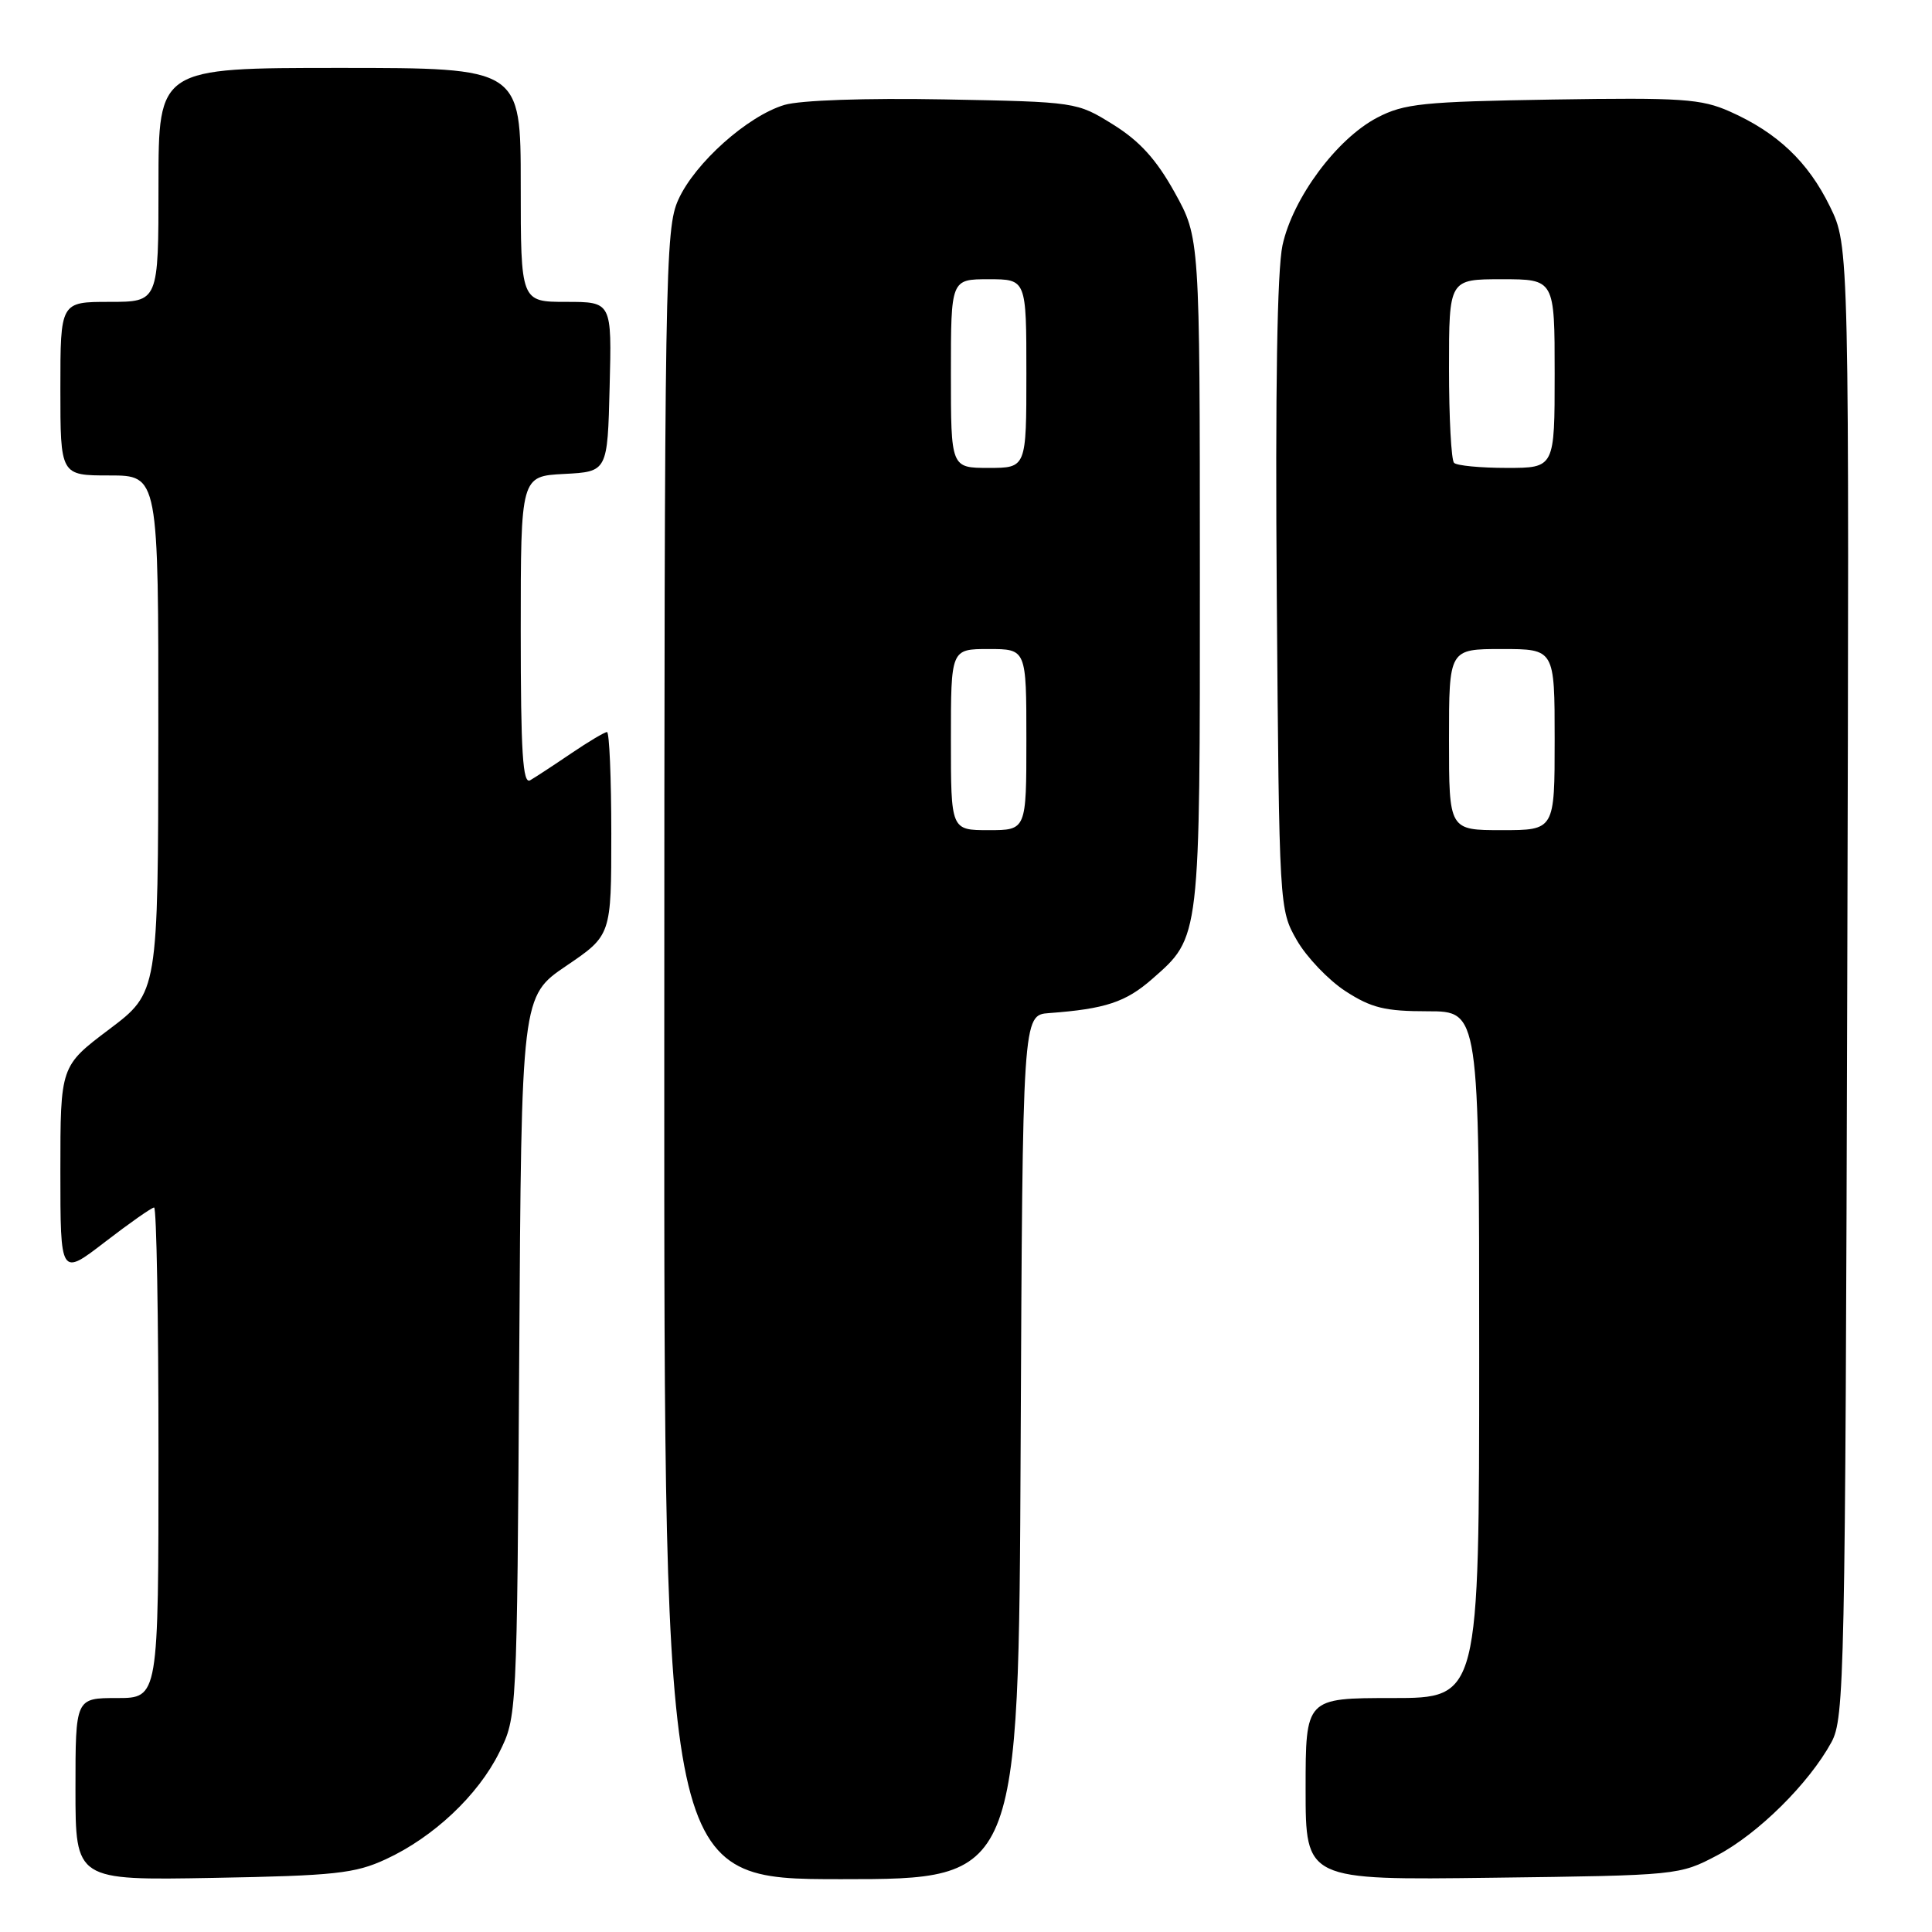 <?xml version="1.0" encoding="UTF-8" standalone="no"?>
<!DOCTYPE svg PUBLIC "-//W3C//DTD SVG 1.1//EN" "http://www.w3.org/Graphics/SVG/1.1/DTD/svg11.dtd" >
<svg xmlns="http://www.w3.org/2000/svg" xmlns:xlink="http://www.w3.org/1999/xlink" version="1.1" viewBox="0 0 256 256">
 <g >
 <path fill="currentColor"
d=" M 51.12 246.36 C 57.43 243.45 63.34 237.89 66.15 232.22 C 68.50 227.50 68.50 227.50 68.80 179.76 C 69.09 132.01 69.09 132.01 75.05 127.97 C 81.00 123.93 81.00 123.93 81.00 110.46 C 81.00 103.06 80.74 97.00 80.43 97.00 C 80.12 97.00 77.98 98.27 75.68 99.83 C 73.38 101.39 70.94 102.99 70.25 103.39 C 69.27 103.96 69.00 99.74 69.00 83.61 C 69.00 63.10 69.00 63.10 74.75 62.80 C 80.50 62.50 80.50 62.50 80.78 51.25 C 81.07 40.00 81.07 40.00 75.03 40.00 C 69.00 40.00 69.00 40.00 69.00 24.50 C 69.00 9.00 69.00 9.00 45.00 9.00 C 21.00 9.00 21.00 9.00 21.00 24.50 C 21.00 40.00 21.00 40.00 14.50 40.00 C 8.00 40.00 8.00 40.00 8.00 51.50 C 8.00 63.00 8.00 63.00 14.50 63.00 C 21.00 63.00 21.00 63.00 20.98 97.25 C 20.95 131.50 20.95 131.50 14.48 136.38 C 8.00 141.26 8.00 141.26 8.00 155.19 C 8.00 169.12 8.00 169.12 13.92 164.56 C 17.18 162.05 20.11 160.00 20.42 160.00 C 20.74 160.00 21.00 174.62 21.00 192.50 C 21.00 225.00 21.00 225.00 15.50 225.00 C 10.00 225.00 10.00 225.00 10.00 237.08 C 10.00 249.16 10.00 249.16 28.25 248.83 C 44.36 248.54 47.04 248.25 51.12 246.36 Z  M 135.24 191.75 C 135.50 134.50 135.50 134.50 139.00 134.24 C 146.46 133.69 149.17 132.79 152.67 129.72 C 159.07 124.10 159.00 124.69 158.99 75.78 C 158.98 31.50 158.98 31.50 155.65 25.50 C 153.22 21.12 151.01 18.69 147.49 16.50 C 142.68 13.51 142.63 13.50 125.08 13.17 C 114.66 12.98 106.06 13.28 103.95 13.90 C 99.07 15.36 92.10 21.57 89.89 26.44 C 88.13 30.30 88.04 35.78 88.02 139.75 C 88.00 249.00 88.00 249.00 111.49 249.00 C 134.98 249.00 134.98 249.00 135.24 191.75 Z  M 227.54 245.84 C 232.96 242.98 239.70 236.31 242.67 230.86 C 244.40 227.68 244.51 222.40 244.77 130.05 C 245.04 32.60 245.04 32.60 242.47 27.35 C 239.57 21.43 235.51 17.58 229.22 14.78 C 225.41 13.09 222.86 12.92 205.72 13.19 C 188.55 13.47 186.07 13.72 182.50 15.58 C 177.13 18.38 171.31 26.23 169.94 32.49 C 169.23 35.80 168.97 51.61 169.18 79.00 C 169.50 120.41 169.51 120.51 171.84 124.59 C 173.13 126.83 176.03 129.87 178.29 131.34 C 181.72 133.56 183.53 134.00 189.20 134.00 C 196.00 134.00 196.00 134.00 196.00 179.50 C 196.00 225.00 196.00 225.00 184.50 225.00 C 173.00 225.00 173.00 225.00 173.00 237.06 C 173.00 249.13 173.00 249.13 197.75 248.81 C 222.34 248.50 222.53 248.48 227.54 245.84 Z  M 126.00 98.00 C 126.00 86.00 126.00 86.00 131.00 86.00 C 136.00 86.00 136.00 86.00 136.00 98.00 C 136.00 110.00 136.00 110.00 131.00 110.00 C 126.00 110.00 126.00 110.00 126.00 98.00 Z  M 126.00 49.50 C 126.00 37.00 126.00 37.00 131.00 37.00 C 136.00 37.00 136.00 37.00 136.00 49.50 C 136.00 62.00 136.00 62.00 131.00 62.00 C 126.00 62.00 126.00 62.00 126.00 49.50 Z  M 192.00 98.00 C 192.00 86.00 192.00 86.00 199.00 86.00 C 206.00 86.00 206.00 86.00 206.00 98.00 C 206.00 110.00 206.00 110.00 199.00 110.00 C 192.00 110.00 192.00 110.00 192.00 98.00 Z  M 192.67 61.33 C 192.30 60.97 192.00 55.34 192.00 48.83 C 192.00 37.00 192.00 37.00 199.00 37.00 C 206.00 37.00 206.00 37.00 206.00 49.50 C 206.00 62.00 206.00 62.00 199.67 62.00 C 196.18 62.00 193.03 61.70 192.67 61.33 Z "/>
</g>
</svg>